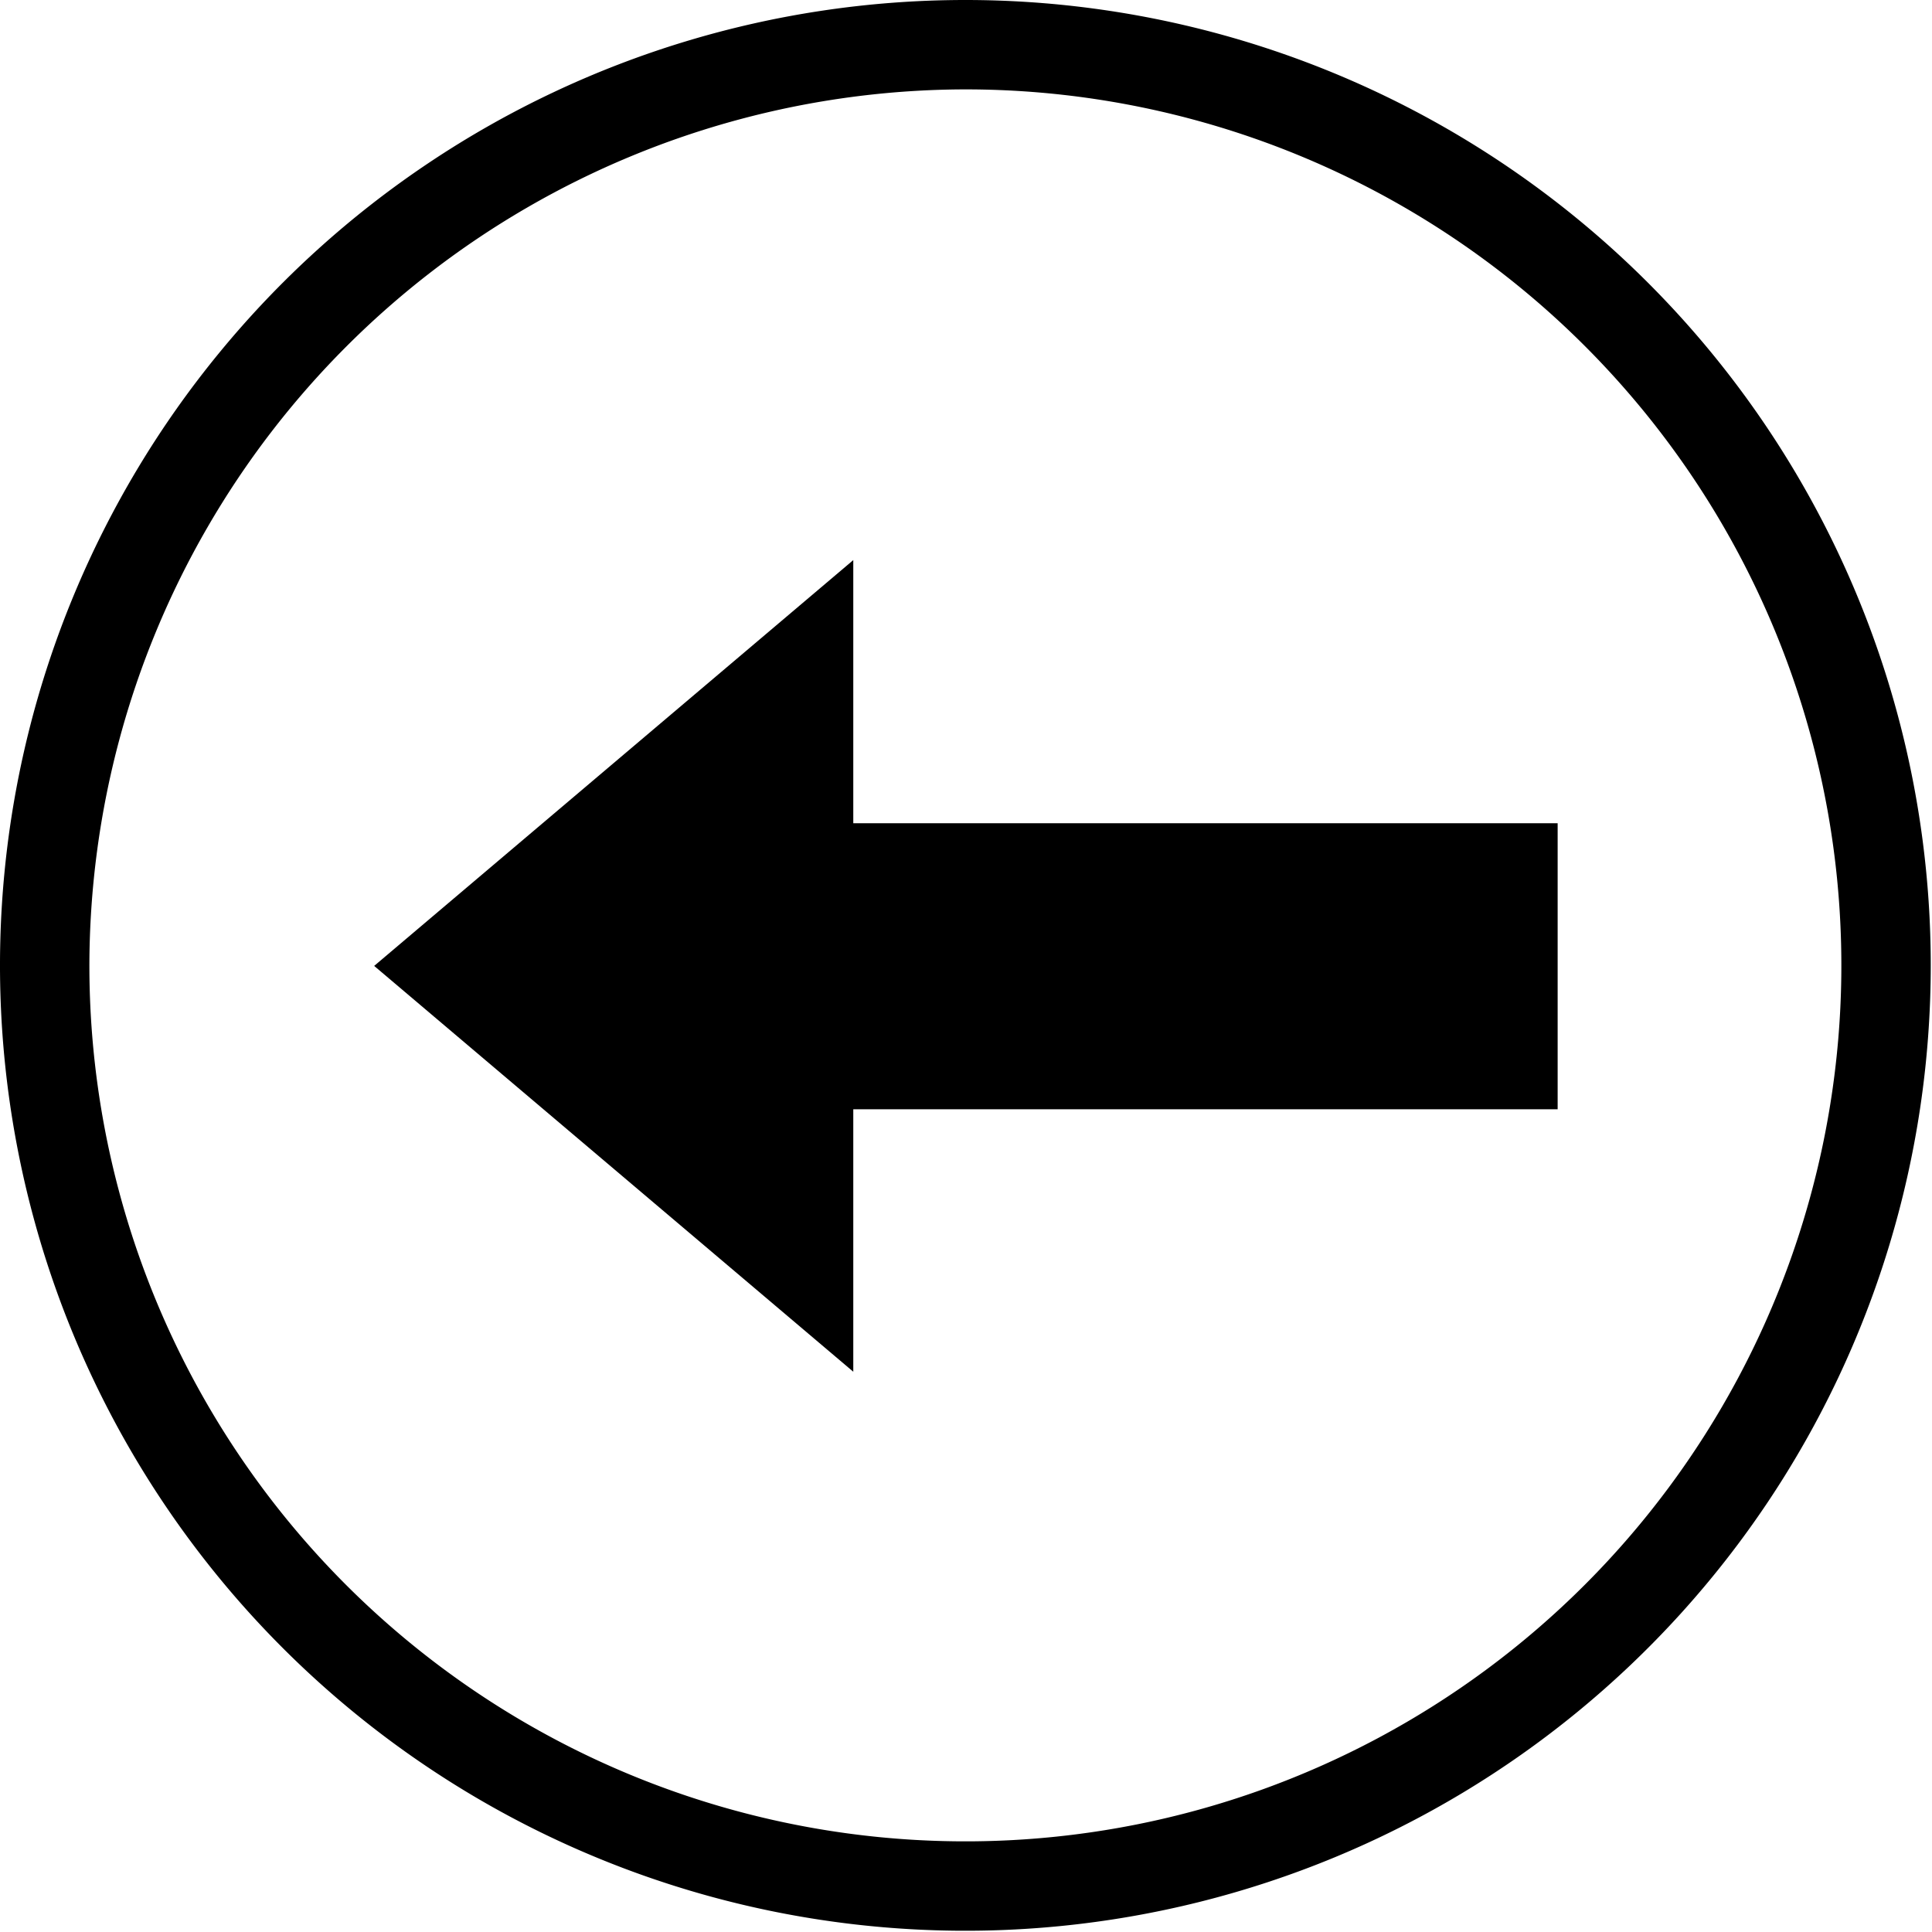 <svg xmlns="http://www.w3.org/2000/svg" viewBox="0 0 10.807 10.807"><title>Ресурс 94</title><path d="M5.4.5A4.9,4.9,0,1,1,.5,5.4,4.909,4.909,0,0,1,5.4.5m0-.5a5.4,5.4,0,1,0,5.4,5.4A5.4,5.4,0,0,0,5.4,0Z"/><polygon points="4.773 4.605 4.773 3.133 2.093 5.403 4.773 7.673 4.773 6.205 8.713 6.205 8.713 4.605 4.773 4.605"/></svg>